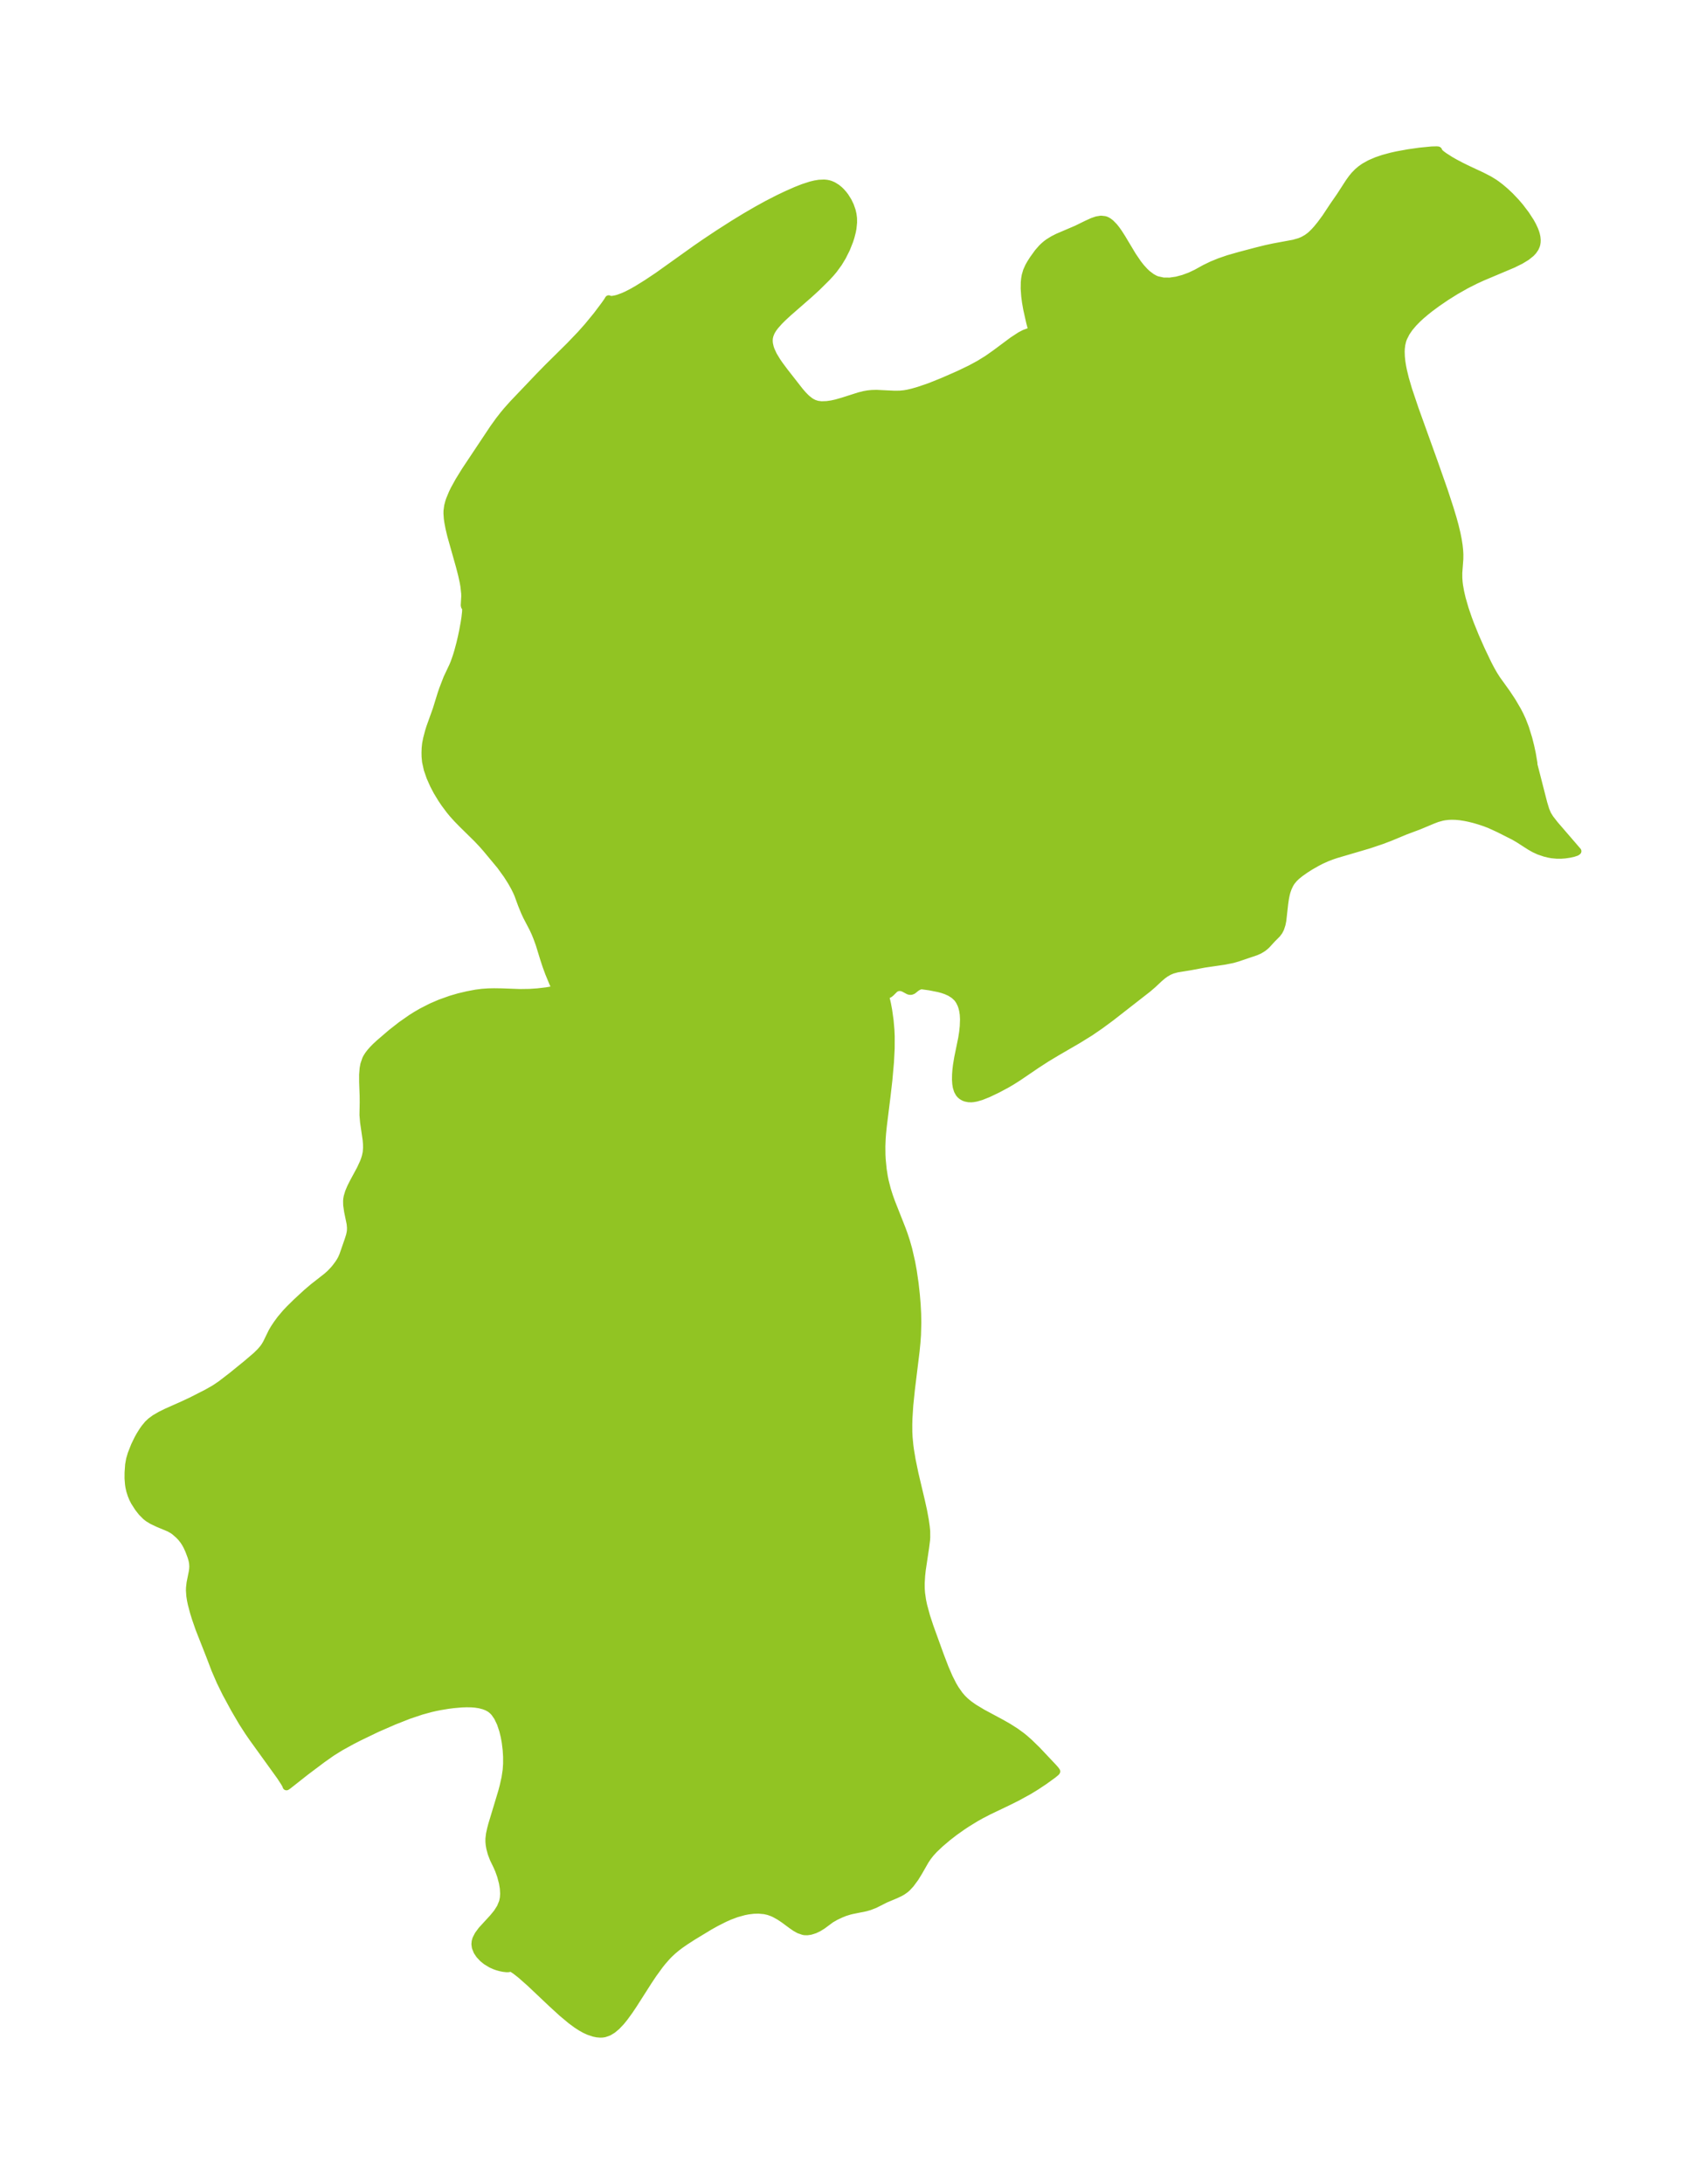 <?xml version="1.0" encoding="UTF-8"?>
<!DOCTYPE svg  PUBLIC '-//W3C//DTD SVG 1.1//EN'  'http://www.w3.org/Graphics/SVG/1.1/DTD/svg11.dtd'>
<svg width="219.22pt" height="280.51pt" version="1.1" viewBox="0 0 219.22 280.51" xmlns="http://www.w3.org/2000/svg" xmlns:xlink="http://www.w3.org/1999/xlink">
 <defs>
  <style type="text/css">*{stroke-linejoin: round; stroke-linecap: butt}</style>
 </defs>
 <g id="figure_1">
  <g id="patch_1">
   <path d="m0 280.51h219.22v-280.51h-219.22v280.51z" fill="none"/>
  </g>
  <g id="axes_1">
   <g id="PatchCollection_1">
    <defs>
     <path id="m74f8343ff6" d="m189.51-244.49-1.109 0.558-1.368 0.775-1.212 0.759-1.153 0.785-0.931 0.688-0.522 0.414-0.626 0.531-0.456 0.42-0.502 0.511-0.536 0.632-0.419 0.609-0.356 0.704-0.122 0.345-0.119 0.503-0.063 0.522-0.015 0.392 0.022 0.648 0.071 0.665 0.094 0.583 0.106 0.53 0.254 1.048 0.41 1.401 0.838 2.489 2.476 6.882 1.277 3.635 0.731 2.231 0.4 1.324 0.262 0.955 0.239 1 0.153 0.773 0.113 0.724 0.069 0.66 0.026 0.482-0.004 0.599-0.134 1.784 0.005 0.673 0.04 0.535 0.058 0.461 0.143 0.797 0.199 0.851 0.378 1.305 0.425 1.249 0.245 0.658 0.648 1.607 0.768 1.736 0.875 1.831 0.41 0.781 0.365 0.633 0.353 0.554 1.262 1.755 0.708 1.069 0.689 1.172 0.313 0.605 0.292 0.63 0.402 1.034 0.42 1.364 0.247 0.982 0.201 0.929 0.204 1.199 0.015 0.26 1.258 4.909 0.263 0.862 0.239 0.575 0.333 0.541 0.604 0.774 2.944 3.413-0.144 0.105-0.384 0.129-0.495 0.111-0.582 0.086-0.527 0.039-0.522-0.002-0.622-0.058-0.354-0.061-0.57-0.138-0.743-0.252-0.59-0.269-0.567-0.322-1.462-0.939-0.573-0.334-1.953-0.986-1.207-0.553-0.67-0.253-0.59-0.196-0.69-0.205-0.671-0.165-0.539-0.11-0.601-0.095-0.586-0.056-0.535-0.013-0.395 0.016-0.511 0.058-0.318 0.059-0.639 0.177-0.581 0.221-1.71 0.717-1.819 0.684-1.936 0.804-1.08 0.409-1.65 0.556-4.237 1.248-0.499 0.167-0.681 0.261-0.715 0.323-0.566 0.292-0.815 0.465-0.656 0.417-0.674 0.476-0.455 0.369-0.336 0.321-0.333 0.404-0.19 0.302-0.234 0.487-0.177 0.506-0.091 0.344-0.108 0.54-0.091 0.627-0.245 2.175-0.1 0.503-0.173 0.531-0.183 0.358-0.25 0.335-0.639 0.643-0.695 0.76-0.229 0.208-0.266 0.206-0.425 0.259-0.444 0.199-2.35 0.796-0.649 0.187-1.041 0.208-2.586 0.378-1.804 0.339-1.706 0.276-0.614 0.169-0.424 0.179-0.45 0.258-0.352 0.252-0.458 0.389-0.832 0.779-0.643 0.552-4.73 3.688-1.399 1.031-1.287 0.881-1.579 0.976-2.736 1.588-1.279 0.77-1.256 0.812-2.399 1.629-0.773 0.49-0.676 0.399-1.201 0.642-1.188 0.566-0.891 0.356-0.647 0.187-0.395 0.068-0.227 0.019-0.329-0.007-0.396-0.078-0.222-0.085-0.261-0.151-0.191-0.163-0.14-0.164-0.202-0.361-0.141-0.452-0.069-0.421-0.035-0.549 0.011-0.649 0.045-0.587 0.073-0.608 0.157-0.947 0.513-2.504 0.124-0.802 0.077-0.733 0.033-0.898-0.033-0.62-0.081-0.534-0.115-0.448-0.111-0.308-0.203-0.416-0.186-0.281-0.146-0.179-0.383-0.353-0.5-0.32-0.523-0.237-0.48-0.163-0.462-0.125-1.168-0.231-1.056-0.145-0.175 0.03-0.285 0.114-0.246 0.158-0.422 0.337-0.217 0.082-0.184-0.005-0.142-0.047-0.597-0.321-0.239-0.09-0.27-0.039-0.278 0.028-0.25 0.096-0.156 0.105-0.481 0.478-0.185 0.151-0.25 0.129-0.205 0.065-0.167 0.027 0.092 0.169 0.135 0.479 0.106 0.473 0.145 0.774 0.183 1.31 0.106 1.19 0.039 0.839-0.004 1.554-0.093 1.789-0.206 2.308-0.242 2.105-0.471 3.79-0.095 0.937-0.051 0.677-0.038 0.962 0.01 1.086 0.03 0.6 0.125 1.281 0.149 0.951 0.108 0.538 0.283 1.112 0.273 0.863 0.27 0.755 1.354 3.427 0.257 0.702 0.293 0.884 0.301 1.059 0.378 1.65 0.209 1.147 0.23 1.582 0.162 1.454 0.1 1.201 0.065 1.224 0.022 1.149-0.042 1.573-0.072 1.004-0.103 1.051-0.605 4.937-0.212 2.065-0.107 1.688-0.021 0.784 0.005 0.915 0.036 0.721 0.094 0.991 0.081 0.616 0.217 1.301 0.369 1.782 0.831 3.512 0.268 1.212 0.225 1.215 0.12 0.847 0.056 0.571 0.007 0.821-0.023 0.314-0.112 0.901-0.441 2.942-0.081 0.754-0.055 0.95 0.004 0.683 0.042 0.608 0.133 0.919 0.137 0.653 0.383 1.409 0.437 1.331 1.313 3.627 0.623 1.63 0.539 1.25 0.487 0.962 0.32 0.543 0.521 0.742 0.384 0.447 0.386 0.376 0.494 0.407 0.608 0.429 1.113 0.669 2.452 1.317 0.847 0.484 0.941 0.597 0.784 0.571 0.402 0.327 0.579 0.512 0.979 0.953 2.063 2.186 0.3 0.337 0.148 0.206-0.055 0.08-0.387 0.32-1.125 0.814-1.012 0.673-0.94 0.576-1.565 0.858-1.232 0.611-2.377 1.137-1.053 0.546-0.656 0.37-1.14 0.702-0.639 0.425-0.948 0.674-0.853 0.662-0.952 0.806-0.803 0.761-0.466 0.513-0.346 0.442-0.329 0.493-0.83 1.45-0.47 0.762-0.587 0.792-0.436 0.468-0.208 0.182-0.376 0.267-0.299 0.172-0.569 0.27-1.315 0.552-1.375 0.694-0.685 0.264-0.501 0.143-1.728 0.349-0.303 0.073-0.623 0.192-0.504 0.203-0.669 0.312-0.622 0.357-1.071 0.794-0.493 0.308-0.51 0.246-0.551 0.174-0.401 0.057-0.315-0.005-0.166-0.023-0.565-0.191-0.482-0.271-0.421-0.288-1.041-0.769-0.59-0.394-0.609-0.337-0.31-0.14-0.471-0.168-0.517-0.119-0.769-0.071-0.649 0.018-0.695 0.084-0.54 0.105-0.967 0.268-0.909 0.341-0.627 0.279-1.086 0.549-0.823 0.459-2.133 1.291-1.027 0.662-0.603 0.419-0.495 0.374-0.488 0.406-0.487 0.457-0.3 0.311-0.596 0.685-0.328 0.414-0.816 1.123-0.59 0.881-1.948 3.05-0.535 0.797-0.635 0.872-0.434 0.532-0.551 0.58-0.512 0.428-0.499 0.302-0.54 0.189-0.25 0.039-0.301 0.011-0.404-0.035-0.4-0.082-0.675-0.227-0.479-0.221-0.488-0.272-0.565-0.365-0.724-0.534-1.164-0.971-1.278-1.169-2.825-2.67-1.184-1.043-0.648-0.508-0.427-0.285-0.24-0.113-0.115 0.035-0.138 0.053-0.273 0.005-0.384-0.043-0.42-0.085-0.362-0.101-0.303-0.105-0.49-0.216-0.645-0.391-0.433-0.351-0.423-0.452-0.288-0.43-0.212-0.525-0.055-0.397 0.032-0.351 0.095-0.326 0.273-0.531 0.439-0.592 1.459-1.59 0.524-0.64 0.431-0.677 0.297-0.723 0.107-0.522 0.035-0.538-0.04-0.692-0.114-0.693-0.235-0.895-0.268-0.75-0.229-0.525-0.453-0.935-0.268-0.706-0.172-0.645-0.078-0.451-0.034-0.378 9.2e-5 -0.383 0.074-0.622 0.141-0.643 0.143-0.543 1.28-4.238 0.179-0.674 0.25-1.117 0.149-0.993 0.054-0.811-4e-4 -0.898-0.054-0.878-0.121-0.988-0.131-0.725-0.19-0.783-0.307-0.921-0.384-0.804-0.385-0.557-0.222-0.24-0.246-0.211-0.21-0.143-0.328-0.173-0.409-0.156-0.532-0.137-0.554-0.085-0.484-0.038-0.657-0.012-0.626 0.023-1.076 0.095-0.679 0.088-1.026 0.171-0.585 0.118-0.564 0.129-1.233 0.336-1.62 0.543-1.904 0.75-2.22 0.968-2.354 1.137-0.879 0.452-1.404 0.773-1.126 0.698-1.217 0.856-2.138 1.606-2.24 1.767-0.229 0.156-0.057-0.175-0.2-0.346-0.514-0.789-3.555-4.93-0.547-0.793-0.786-1.22-0.982-1.676-1.117-2.057-0.732-1.493-0.67-1.548-0.665-1.746-1.371-3.483-0.461-1.329-0.243-0.782-0.284-1.077-0.101-0.483-0.087-0.554-0.048-0.695 0.008-0.321 0.073-0.652 0.281-1.398 0.051-0.365 0.019-0.339-0.025-0.413-0.072-0.399-0.138-0.47-0.293-0.778-0.244-0.538-0.195-0.357-0.233-0.363-0.315-0.405-0.322-0.336-0.519-0.452-0.25-0.179-0.438-0.25-1.464-0.613-0.775-0.369-0.491-0.302-0.304-0.24-0.513-0.517-0.444-0.567-0.495-0.773-0.212-0.417-0.18-0.434-0.18-0.562-0.107-0.477-0.056-0.377-0.057-0.716 0.004-0.756 0.07-0.996 0.123-0.7 0.207-0.701 0.416-1.055 0.433-0.893 0.235-0.421 0.375-0.598 0.236-0.336 0.412-0.502 0.374-0.355 0.531-0.389 0.731-0.424 0.766-0.378 2.115-0.941 1.062-0.496 1.965-0.999 1.032-0.586 0.785-0.528 1.426-1.094 1.905-1.549 1.244-1.061 0.54-0.532 0.37-0.437 0.192-0.271 0.211-0.355 0.723-1.481 0.268-0.455 0.368-0.552 0.45-0.613 0.685-0.811 0.493-0.518 0.863-0.849 1.313-1.211 0.855-0.725 1.722-1.347 0.425-0.377 0.481-0.503 0.221-0.264 0.382-0.509 0.222-0.344 0.192-0.352 0.167-0.386 0.68-1.954 0.185-0.584 0.085-0.387 0.035-0.273 0.009-0.38-0.049-0.514-0.322-1.558-0.117-0.819-0.012-0.505 0.023-0.274 0.05-0.282 0.18-0.6 0.261-0.616 0.334-0.662 0.897-1.659 0.406-0.878 0.149-0.398 0.115-0.378 0.108-0.522 0.045-0.572-0.01-0.503-0.046-0.529-0.33-2.265-0.077-0.932 0.029-1.592-0.007-0.836-0.065-1.781-0.002-0.957 0.062-0.79 0.091-0.503 0.237-0.696 0.101-0.198 0.216-0.343 0.266-0.348 0.293-0.333 0.329-0.337 0.495-0.462 1.575-1.352 1.244-0.974 1.29-0.902 0.619-0.39 0.742-0.431 1.25-0.636 1.101-0.473 1.352-0.483 1.049-0.308 1.104-0.262 1.099-0.208 0.793-0.102 0.802-0.055 0.711-0.015 1.013 0.014 2.325 0.085 1.274-0.019 0.999-0.069 1.155-0.133 0.955-0.169 0.247-0.072 0.04-0.039-0.061-0.073-0.156-0.298-0.172-0.373-0.538-1.302-0.34-0.923-0.277-0.841-0.6-1.95-0.307-0.847-0.25-0.611-0.275-0.591-0.809-1.55-0.264-0.57-0.38-0.934-0.46-1.256-0.161-0.369-0.28-0.569-0.421-0.75-0.552-0.869-0.857-1.184-1.815-2.181-0.492-0.559-0.689-0.731-1.855-1.823-0.694-0.709-0.559-0.618-0.387-0.468-0.657-0.879-0.409-0.605-0.583-0.961-0.427-0.812-0.449-1.008-0.348-1.006-0.217-0.989-0.061-0.643-0.009-0.54 0.02-0.559 0.058-0.554 0.132-0.664 0.246-0.934 0.153-0.489 0.827-2.307 0.621-2.006 0.21-0.612 0.542-1.405 0.756-1.603 0.167-0.404 0.291-0.836 0.19-0.629 0.279-1.046 0.187-0.807 0.164-0.78 0.201-1.105 0.089-0.59 0.078-0.707 0.013-0.37-0.068-0.299-0.083-0.053-0.031-0.151 0.064-1.111-0.007-0.381-0.099-0.935-0.096-0.549-0.204-0.933-0.284-1.098-1.104-3.914-0.223-0.933-0.157-0.816-0.066-0.467-0.046-0.647 0.006-0.329 0.084-0.627 0.141-0.536 0.093-0.276 0.346-0.834 0.244-0.499 0.594-1.075 0.802-1.3 3.622-5.438 0.749-1.041 0.543-0.695 0.458-0.551 0.785-0.878 3.331-3.494 1.119-1.146 2.819-2.787 1.436-1.5 0.899-1.012 1.146-1.395 1.018-1.353 0.354-0.504 0.147-0.249 0.126 0.08 0.345-0.001 0.457-0.085 0.311-0.087 0.668-0.248 0.451-0.204 0.679-0.35 0.662-0.378 1.183-0.733 1.415-0.942 4.968-3.544 1.167-0.804 1.653-1.101 1.961-1.254 1.545-0.943 1.465-0.851 1.31-0.722 1.426-0.732 1.083-0.516 1.202-0.531 0.908-0.358 0.979-0.318 0.531-0.129 0.535-0.088 0.644-0.028 0.327 0.03 0.269 0.054 0.233 0.072 0.333 0.145 0.462 0.286 0.329 0.27 0.206 0.199 0.307 0.345 0.222 0.292 0.367 0.583 0.282 0.583 0.224 0.641 0.111 0.483 0.061 0.488 0.008 0.549-0.075 0.74-0.079 0.421-0.174 0.681-0.167 0.52-0.405 1.016-0.503 1.003-0.506 0.833-0.622 0.85-0.37 0.439-0.519 0.564-1.278 1.263-0.959 0.877-2.743 2.396-0.667 0.618-0.463 0.462-0.535 0.607-0.21 0.279-0.19 0.297-0.132 0.25-0.144 0.371-0.066 0.271-0.03 0.256 2.3e-5 0.294 0.033 0.299 0.1 0.436 0.112 0.332 0.31 0.674 0.463 0.767 0.331 0.48 0.633 0.85 1.957 2.504 0.388 0.452 0.365 0.377 0.208 0.191 0.373 0.292 0.206 0.132 0.312 0.159 0.422 0.138 0.533 0.069 0.695-0.023 0.633-0.09 0.602-0.133 0.831-0.238 2.094-0.668 0.63-0.16 0.517-0.09 0.487-0.048 0.604-0.015 2.31 0.11 0.701-0.01 0.582-0.059 0.448-0.078 0.577-0.136 0.802-0.23 1.408-0.481 1.66-0.665 2.095-0.916 1.488-0.716 1.086-0.584 1.1-0.677 1.033-0.727 2.231-1.659 0.956-0.624 0.547-0.284 0.523-0.191 0.267-0.044 0.12 0.004 0.07 0.018 0.075 0.042-0.134-0.446-0.23-0.876-0.367-1.639-0.158-0.905-0.101-0.769-0.067-0.969 0.014-0.821 0.045-0.446 0.072-0.412 0.169-0.579 0.265-0.588 0.221-0.39 0.33-0.517 0.631-0.875 0.489-0.558 0.211-0.208 0.337-0.293 0.314-0.234 0.574-0.353 0.599-0.305 2.446-1.046 1.282-0.629 0.729-0.333 0.557-0.191 0.53-0.086 0.499 0.055 0.221 0.084 0.249 0.142 0.263 0.203 0.43 0.439 0.29 0.363 0.305 0.431 0.415 0.649 1.366 2.278 0.688 1.01 0.403 0.511 0.477 0.523 0.323 0.302 0.57 0.43 0.41 0.228 0.286 0.119 0.81 0.178 0.851 0.006 0.87-0.128 0.87-0.232 0.852-0.315 0.814-0.383 1.078-0.595 0.919-0.447 0.994-0.406 1.099-0.378 1.446-0.414 2.231-0.59 1.229-0.303 0.937-0.201 2.595-0.481 0.778-0.228 0.413-0.174 0.502-0.284 0.37-0.273 0.242-0.21 0.356-0.352 0.34-0.379 0.459-0.565 0.63-0.853 0.964-1.457 0.922-1.334 1.133-1.751 0.372-0.516 0.319-0.388 0.426-0.436 0.407-0.342 0.417-0.292 0.744-0.415 0.85-0.365 0.848-0.287 1.016-0.276 0.746-0.167 1.471-0.267 1.467-0.208 1.518-0.149 0.619-0.017 0.19 0.017 0.029 0.019 0.12 0.251 0.287 0.248 0.328 0.242 0.782 0.503 0.609 0.349 0.808 0.426 0.845 0.415 1.799 0.84 0.935 0.48 0.649 0.396 0.353 0.246 0.472 0.361 0.619 0.525 0.619 0.583 0.739 0.778 0.533 0.623 0.739 0.973 0.6 0.926 0.26 0.47 0.246 0.524 0.131 0.343 0.081 0.264 0.08 0.367 0.034 0.362-0.007 0.25-0.034 0.241-0.058 0.217-0.14 0.32-0.251 0.368-0.266 0.285-0.57 0.459-0.767 0.467-0.983 0.485-3.922 1.654-0.989 0.452" stroke="#91c423"/>
    </defs>
    <g clip-path="url(#p30657a9664)">
     <use y="280.512" fill="#91c423" stroke="#91c423" xlink:href="#m74f8343ff6"/>
    </g>
   </g>
  </g>
 </g>
 <defs>
  <clipPath id="p30657a9664">
   <rect x="7.2" y="7.2" width="204.82" height="266.11"/>
  </clipPath>
 </defs>
</svg>
